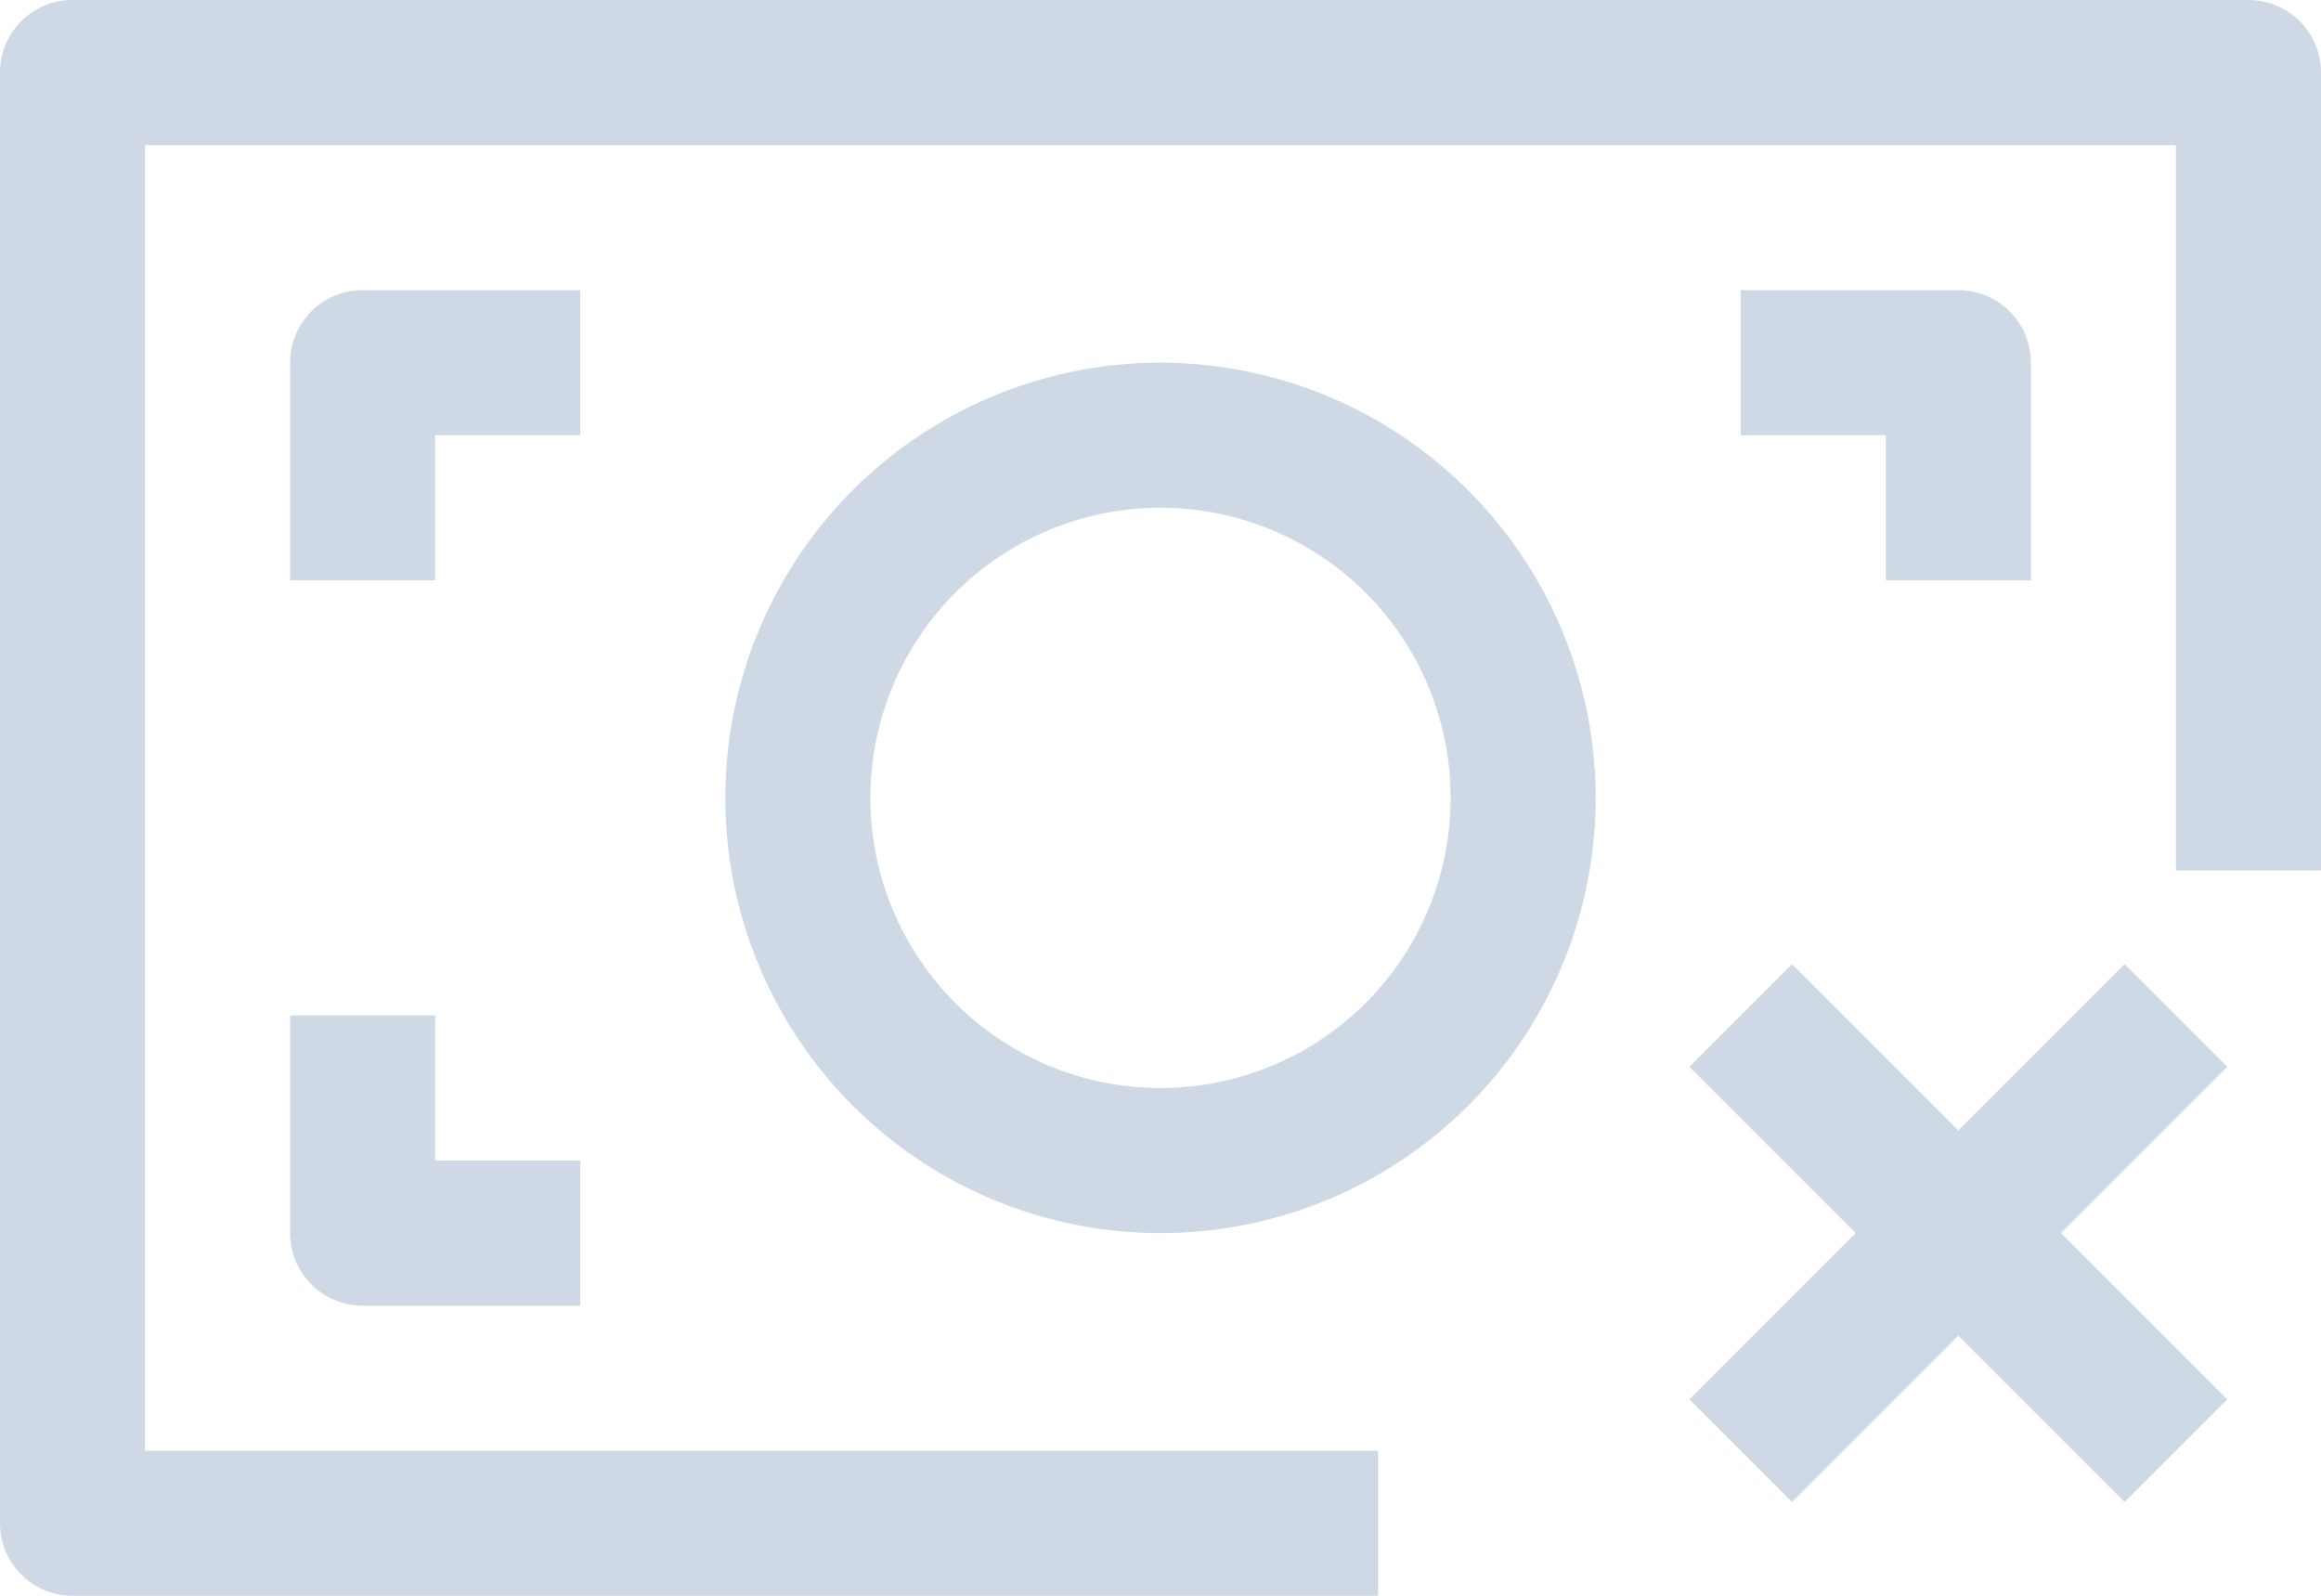 <svg xmlns="http://www.w3.org/2000/svg" width="32" height="22" viewBox="0 0 32 22"><title>financial_crime_icon</title><g id="Capa_2" data-name="Capa 2"><g id="Reulation_tracker_list" data-name="Reulation tracker list"><path d="M31,0H1A1,1,0,0,0,0,1V21a1,1,0,0,0,1,1H19V20H2V2H30V12h2V1A1,1,0,0,0,31,0Z" fill="#cfd8e5"/><path d="M16,5a6,6,0,1,0,6,6A6.007,6.007,0,0,0,16,5Zm0,10a4,4,0,1,1,4-4A4,4,0,0,1,16,15Z" fill="#cfd8e5"/><path d="M8,4H5A1,1,0,0,0,4,5V8H6V6H8Z" fill="#cfd8e5"/><path d="M28,8V5a1,1,0,0,0-1-1H24V6h2V8Z" fill="#cfd8e5"/><path d="M4,14v3a1,1,0,0,0,1,1H8V16H6V14Z" fill="#cfd8e5"/><polygon points="29.293 13.293 27 15.586 24.707 13.293 23.293 14.707 25.586 17 23.293 19.293 24.707 20.707 27 18.414 29.293 20.707 30.707 19.293 28.414 17 30.707 14.707 29.293 13.293" fill="#cfd8e5"/></g></g></svg>